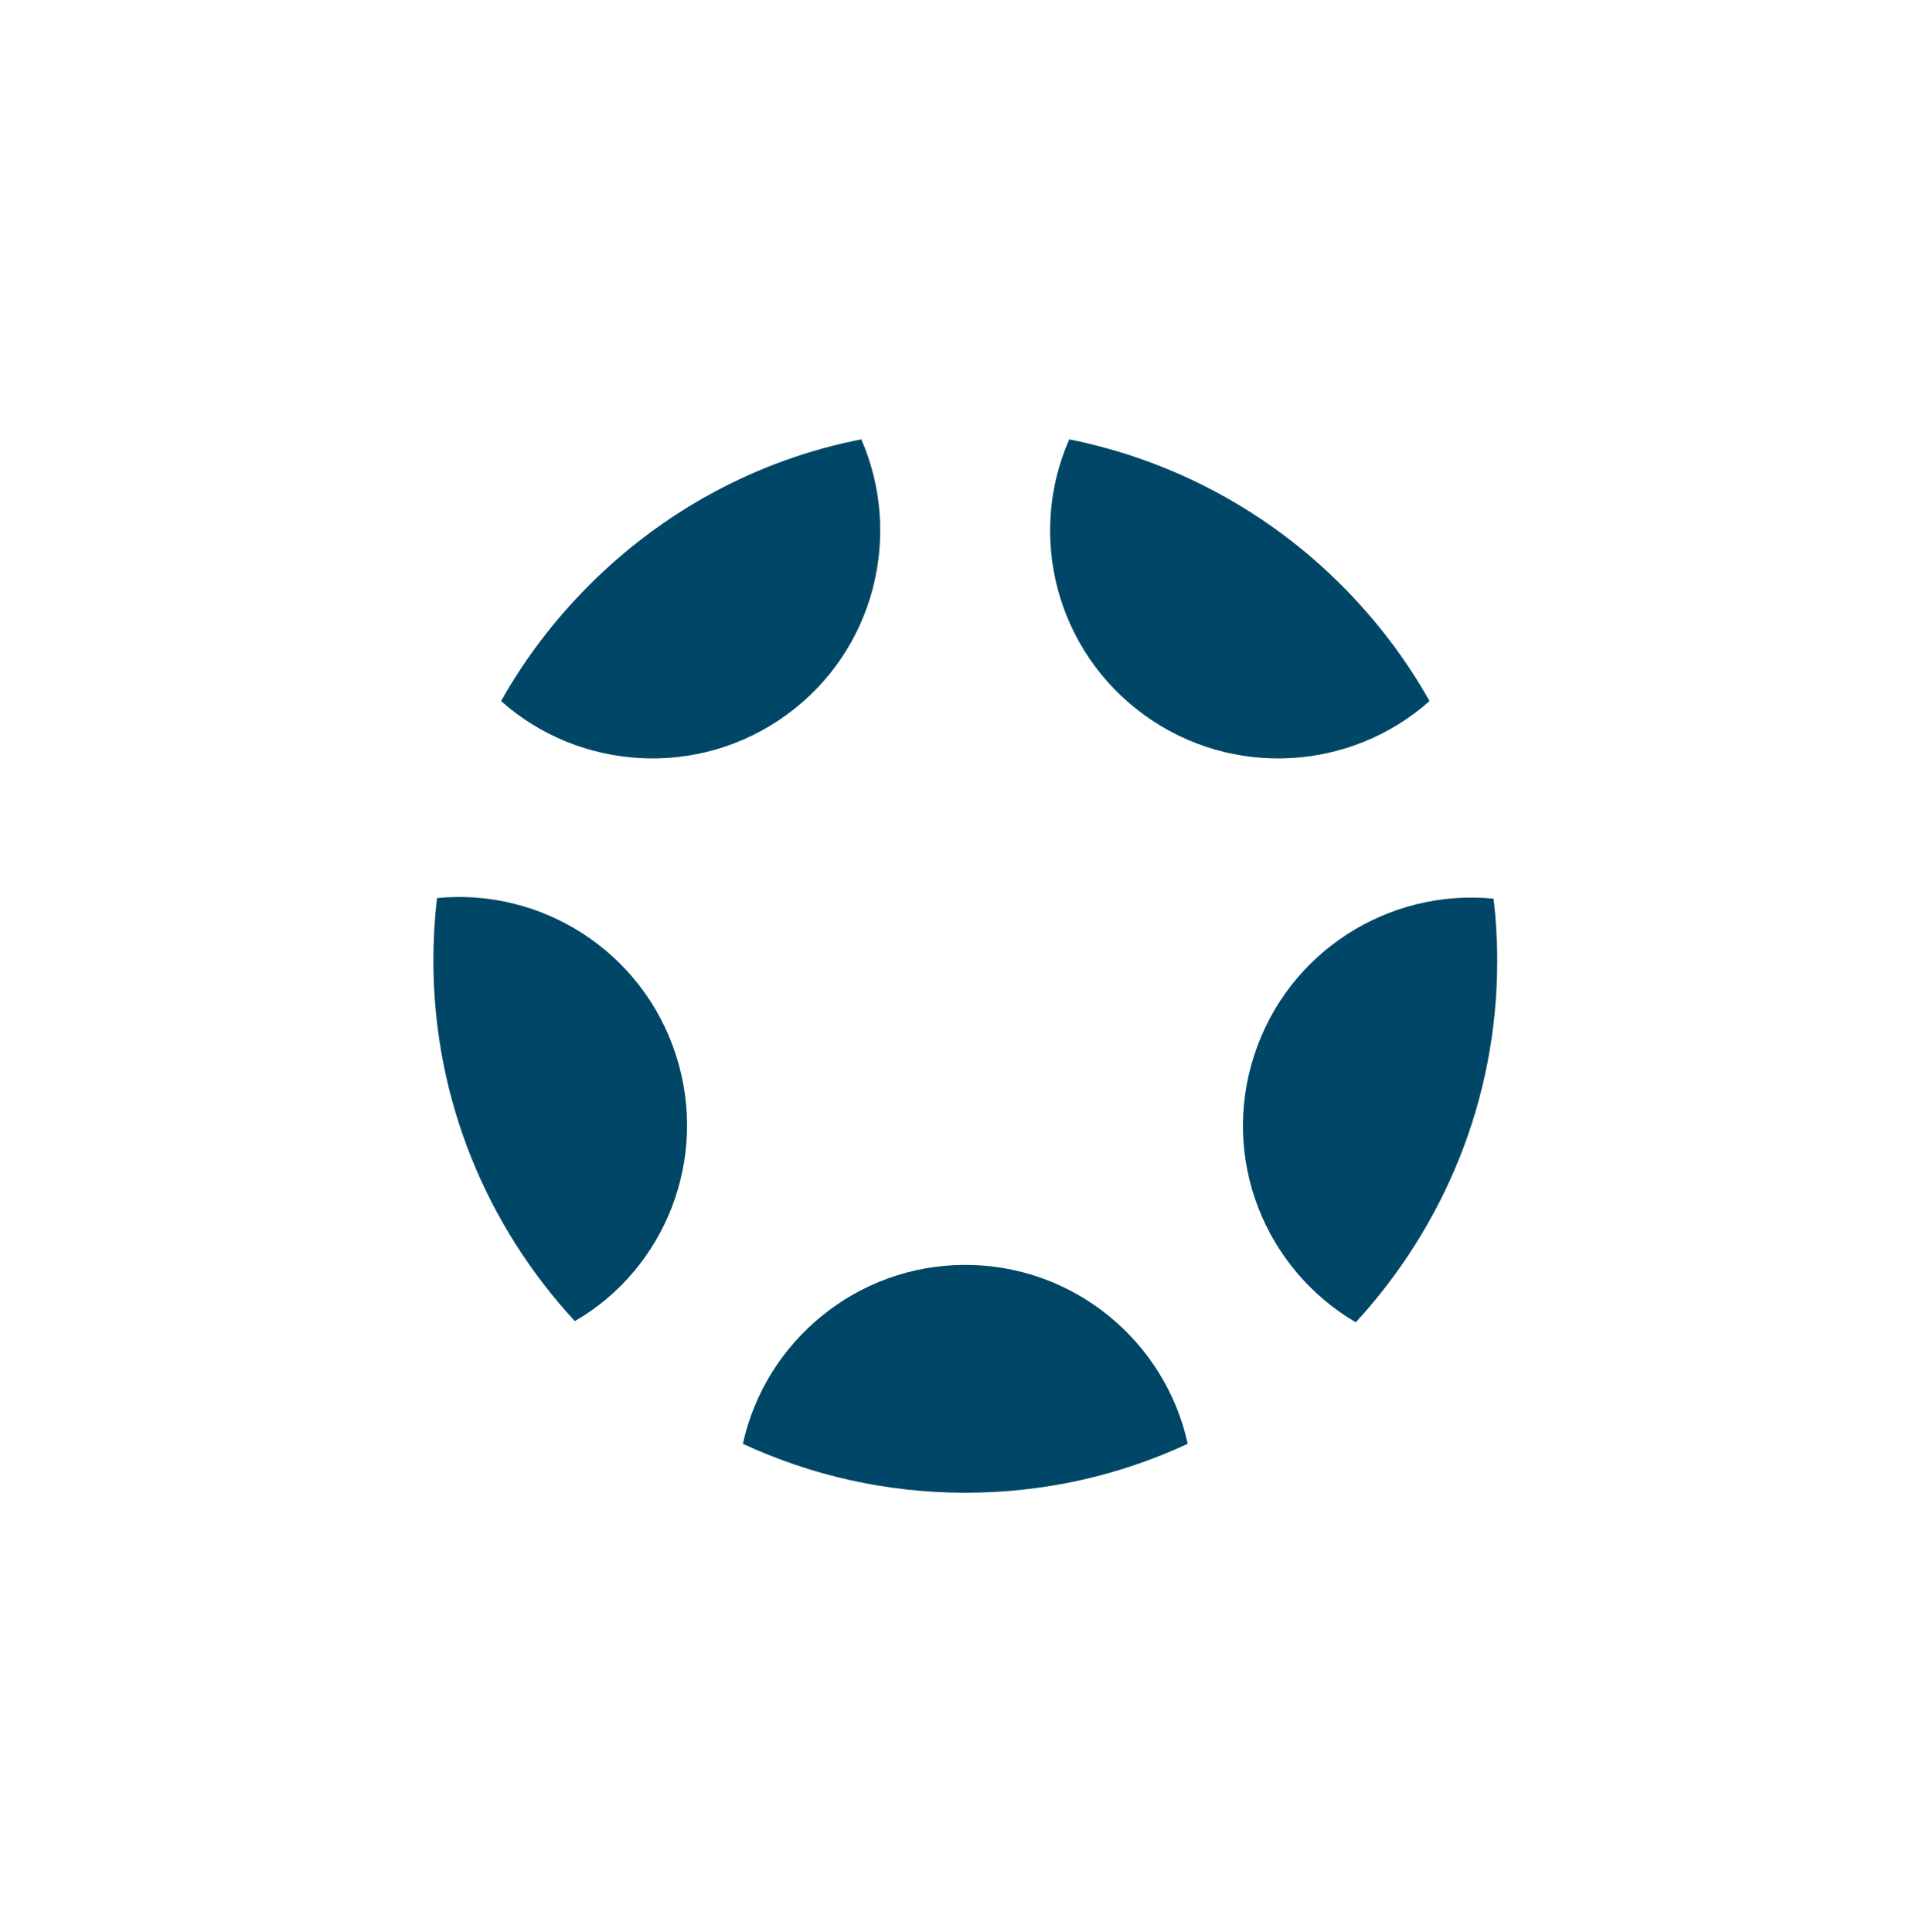 <?xml version="1.0" encoding="utf-8"?>
<!-- Generator: Adobe Illustrator 21.1.0, SVG Export Plug-In . SVG Version: 6.00 Build 0)  -->
<svg version="1.1" id="Ebene_1" xmlns="http://www.w3.org/2000/svg" xmlns:xlink="http://www.w3.org/1999/xlink" x="0px" y="0px"
	 viewBox="0 0 319.3 319.7" style="enable-background:new 0 0 319.3 319.7;" xml:space="preserve">
<style type="text/css">
	.st0{fill:#004666;}
</style>
<g id="Full_color">
	<g>
		<path class="st0" d="M196.5,238.9c-3.7-16.9-18.8-29.6-36.8-29.6s-33.1,12.7-36.8,29.6c11.2,5.2,23.7,8.1,36.8,8.1
			C172.9,247,185.3,244.1,196.5,238.9z"/>
		<path class="st0" d="M247.7,159c0-3.5-0.2-6.9-0.6-10.3c-17.3-1.7-34,8.7-39.6,25.9c-5.6,17.2,1.8,35.4,16.8,44.2
			C238.8,203,247.7,182.1,247.7,159z"/>
		<path class="st0" d="M189.3,118.3c14.6,10.6,34.3,9.2,47.2-2.3c-4-7.1-8.9-13.5-14.6-19.2c-12.1-12.1-27.6-20.6-45-24.1
			C169.9,88.6,174.7,107.7,189.3,118.3z"/>
		<path class="st0" d="M82.9,116c12.9,11.5,32.6,12.9,47.2,2.3s19.3-29.7,12.4-45.6c-17.4,3.4-32.9,12-45,24.1
			C91.8,102.5,86.9,108.9,82.9,116z"/>
		<path class="st0" d="M111.8,174.5c-5.6-17.2-22.3-27.6-39.5-25.9c-0.4,3.4-0.6,6.8-0.6,10.3c0,23.1,8.9,44,23.4,59.7
			C110,210,117.4,191.7,111.8,174.5z"/>
	</g>
</g>
<g id="Dimension_Layer">
</g>
</svg>

